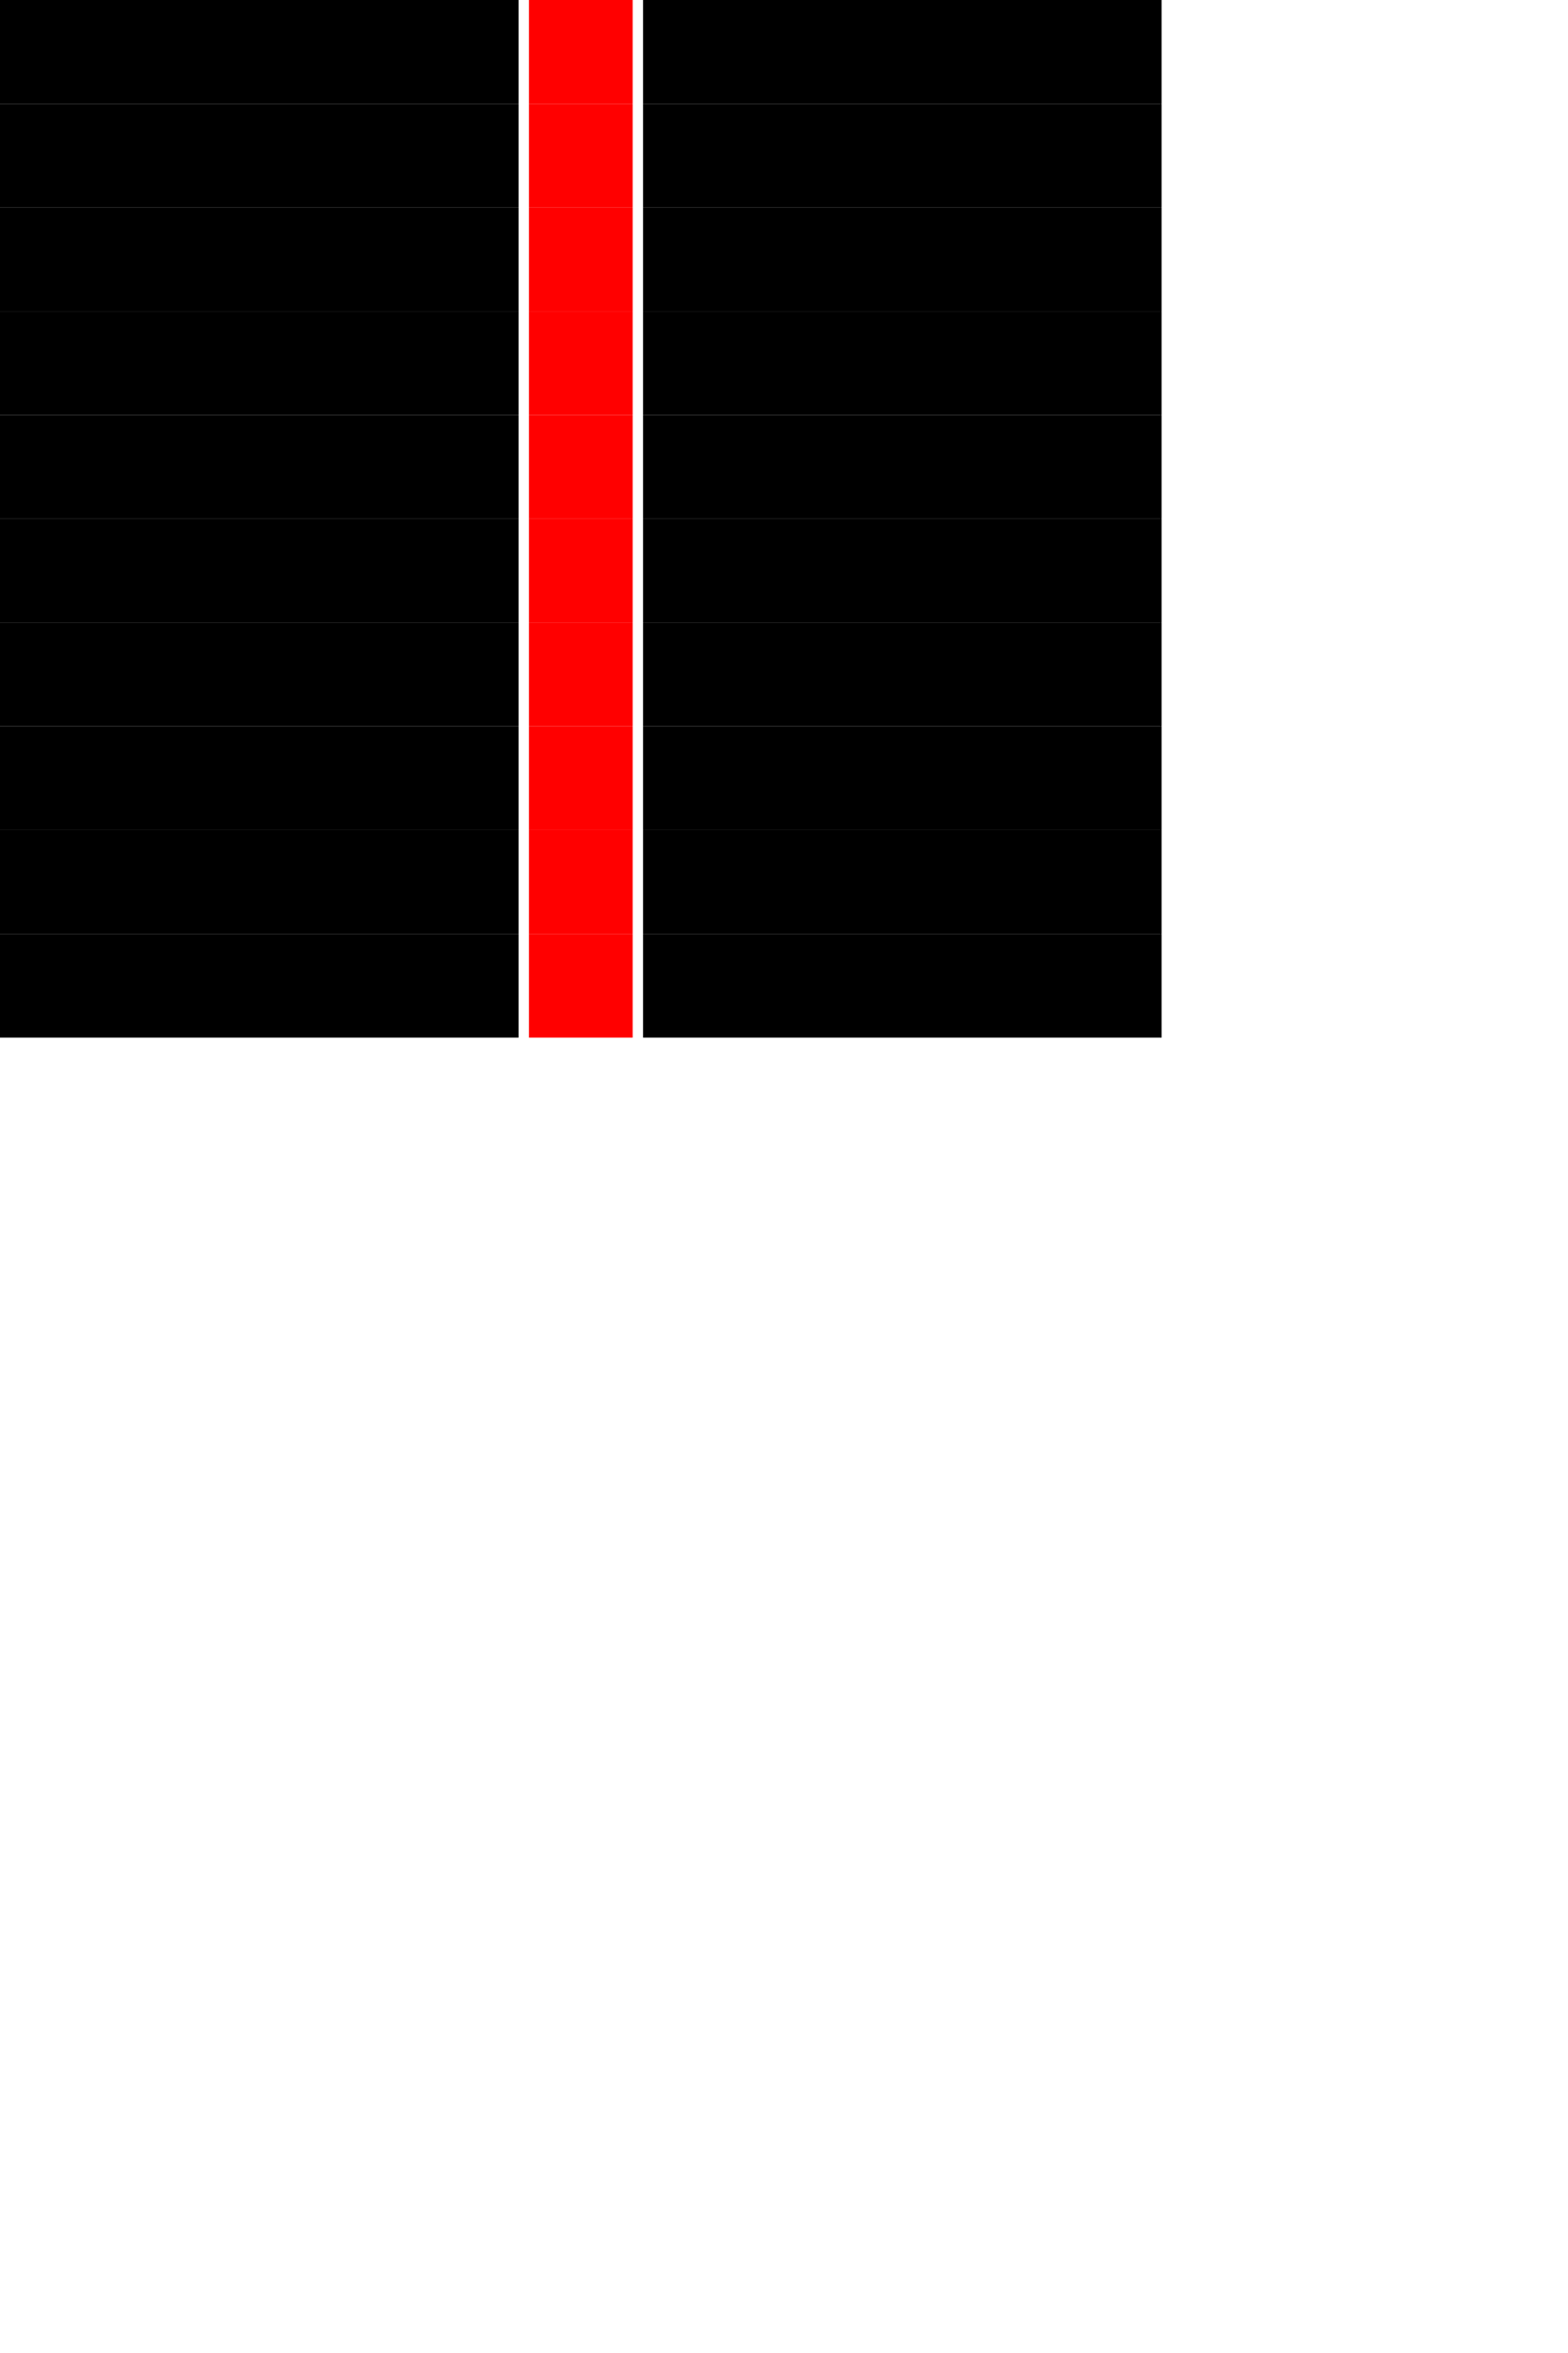 <?xml version="1.0" encoding="UTF-8" standalone="no"?>
<svg
   xmlns:dc="http://purl.org/dc/elements/1.1/"
   xmlns:cc="http://creativecommons.org/ns#"
   xmlns:rdf="http://www.w3.org/1999/02/22-rdf-syntax-ns#"
   xmlns:svg="http://www.w3.org/2000/svg"
   xmlns="http://www.w3.org/2000/svg"
   xmlns:sodipodi="http://sodipodi.sourceforge.net/DTD/sodipodi-0.dtd"
   xmlns:inkscape="http://www.inkscape.org/namespaces/inkscape"
   width="400mm"
   height="600mm"
   id="svg2"
   sodipodi:version="0.32"
   inkscape:version="0.46"
   sodipodi:docname="words.svg"
   inkscape:output_extension="org.inkscape.output.svg.inkscape">
  <defs
     id="defs248">
    <inkscape:perspective
       sodipodi:type="inkscape:persp3d"
       inkscape:vp_x="0 : 1062.9921 : 1"
       inkscape:vp_y="0 : 1000 : 0"
       inkscape:vp_z="1417.3229 : 1062.9921 : 1"
       inkscape:persp3d-origin="708.66144 : 708.66138 : 1"
       id="perspective252" />
  </defs>
  <sodipodi:namedview
     inkscape:window-height="701"
     inkscape:window-width="640"
     inkscape:pageshadow="2"
     inkscape:pageopacity="0.0"
     guidetolerance="10.0"
     gridtolerance="10.0"
     objecttolerance="10.0"
     borderopacity="1.0"
     bordercolor="#666666"
     pagecolor="#ffffff"
     id="namedview246"
     showgrid="false"
     inkscape:zoom="0.57875767"
     inkscape:cx="708.66144"
     inkscape:cy="1062.9921"
     inkscape:window-x="373"
     inkscape:window-y="22"
     inkscape:current-layer="layer1" />
  <namedview
     id="base"
     pagecolor="#ffffff"
     document-units="px"
     current-layer="layer1" />
  <g
     label="Calque 1"
     groupmode="layer"
     id="layer1">
    <flowRoot
       style="font-size:16px;line-height:18px;fill:#000000;font-family:Bitstream Vera Sans;text-align:end"
       id="flowRoot6">
      <flowRegion
         id="flowRegion8">
        <rect
           width="500"
           height="100"
           x="0"
           y="0"
           id="rect10" />
      </flowRegion>
      <flowPara
         id="flowPara12">1. B0017kp944_normal McFrog @krnisnt why do you assume i'd divert that question? it's possible though :D </flowPara>
    </flowRoot>
    <flowRoot
       style="font-size:16px;line-height:18px;fill:#FF0000;font-family:Bitstream Vera Sans;text-align:start"
       id="flowRoot14">
      <flowRegion
         id="flowRegion16">
        <rect
           width="100"
           height="100"
           x="510"
           y="0"
           id="rect18" />
      </flowRegion>
      <flowPara
         id="flowPara20">it's nice that</flowPara>
    </flowRoot>
    <flowRoot
       style="font-size:16px;line-height:18px;fill:#000000;font-family:Bitstream Vera Sans;text-align:start"
       id="flowRoot22">
      <flowRegion
         id="flowRegion24">
        <rect
           width="500"
           height="100"
           x="620"
           y="0"
           id="rect26" />
      </flowRegion>
      <flowPara
         id="flowPara28"> you like to think i'm feeling fine. how're you? 12 minutes ago from Echofon</flowPara>
    </flowRoot>
    <flowRoot
       style="font-size:16px;line-height:18px;fill:#000000;font-family:Bitstream Vera Sans;text-align:end"
       id="flowRoot30">
      <flowRegion
         id="flowRegion32">
        <rect
           width="500"
           height="100"
           x="0"
           y="100"
           id="rect34" />
      </flowRegion>
      <flowPara
         id="flowPara36">2. Img_2380a_normal pretzelsplace @schafersam </flowPara>
    </flowRoot>
    <flowRoot
       style="font-size:16px;line-height:18px;fill:#FF0000;font-family:Bitstream Vera Sans;text-align:start"
       id="flowRoot38">
      <flowRegion
         id="flowRegion40">
        <rect
           width="100"
           height="100"
           x="510"
           y="100"
           id="rect42" />
      </flowRegion>
      <flowPara
         id="flowPara44">it's nice that</flowPara>
    </flowRoot>
    <flowRoot
       style="font-size:16px;line-height:18px;fill:#000000;font-family:Bitstream Vera Sans;text-align:start"
       id="flowRoot46">
      <flowRegion
         id="flowRegion48">
        <rect
           width="500"
           height="100"
           x="620"
           y="100"
           id="rect50" />
      </flowRegion>
      <flowPara
         id="flowPara52"> I can occasionally keep up on the important goings on in British Society. So much is changing! 27 minutes ago from web</flowPara>
    </flowRoot>
    <flowRoot
       style="font-size:16px;line-height:18px;fill:#000000;font-family:Bitstream Vera Sans;text-align:end"
       id="flowRoot54">
      <flowRegion
         id="flowRegion56">
        <rect
           width="500"
           height="100"
           x="0"
           y="200"
           id="rect58" />
      </flowRegion>
      <flowPara
         id="flowPara60">3. Avatar_normal leocaobelli Koxvold no </flowPara>
    </flowRoot>
    <flowRoot
       style="font-size:16px;line-height:18px;fill:#FF0000;font-family:Bitstream Vera Sans;text-align:start"
       id="flowRoot62">
      <flowRegion
         id="flowRegion64">
        <rect
           width="100"
           height="100"
           x="510"
           y="200"
           id="rect66" />
      </flowRegion>
      <flowPara
         id="flowPara68">it's nice that</flowPara>
    </flowRoot>
    <flowRoot
       style="font-size:16px;line-height:18px;fill:#000000;font-family:Bitstream Vera Sans;text-align:start"
       id="flowRoot70">
      <flowRegion
         id="flowRegion72">
        <rect
           width="500"
           height="100"
           x="620"
           y="200"
           id="rect74" />
      </flowRegion>
      <flowPara
         id="flowPara76">: http://tinyurl.com/y3oju3v 30 minutes ago from yoono</flowPara>
    </flowRoot>
    <flowRoot
       style="font-size:16px;line-height:18px;fill:#000000;font-family:Bitstream Vera Sans;text-align:end"
       id="flowRoot78">
      <flowRegion
         id="flowRegion80">
        <rect
           width="500"
           height="100"
           x="0"
           y="300"
           id="rect82" />
      </flowRegion>
      <flowPara
         id="flowPara84">4. Goldeneee_normal ebaehr @stkhlm But </flowPara>
    </flowRoot>
    <flowRoot
       style="font-size:16px;line-height:18px;fill:#FF0000;font-family:Bitstream Vera Sans;text-align:start"
       id="flowRoot86">
      <flowRegion
         id="flowRegion88">
        <rect
           width="100"
           height="100"
           x="510"
           y="300"
           id="rect90" />
      </flowRegion>
      <flowPara
         id="flowPara92">it's nice that</flowPara>
    </flowRoot>
    <flowRoot
       style="font-size:16px;line-height:18px;fill:#000000;font-family:Bitstream Vera Sans;text-align:start"
       id="flowRoot94">
      <flowRegion
         id="flowRegion96">
        <rect
           width="500"
           height="100"
           x="620"
           y="300"
           id="rect98" />
      </flowRegion>
      <flowPara
         id="flowPara100"> this trick is also working with other app's as well, fx iPhoto, iTunes, Things, yeah almost every Mac app. ;) about 1 hour ago from Tweetie</flowPara>
    </flowRoot>
    <flowRoot
       style="font-size:16px;line-height:18px;fill:#000000;font-family:Bitstream Vera Sans;text-align:end"
       id="flowRoot102">
      <flowRegion
         id="flowRegion104">
        <rect
           width="500"
           height="100"
           x="0"
           y="400"
           id="rect106" />
      </flowRegion>
      <flowPara
         id="flowPara108">5. Sunni_sunshyne_normal Sunni_Sunshyne </flowPara>
    </flowRoot>
    <flowRoot
       style="font-size:16px;line-height:18px;fill:#FF0000;font-family:Bitstream Vera Sans;text-align:start"
       id="flowRoot110">
      <flowRegion
         id="flowRegion112">
        <rect
           width="100"
           height="100"
           x="510"
           y="400"
           id="rect114" />
      </flowRegion>
      <flowPara
         id="flowPara116">it's nice that</flowPara>
    </flowRoot>
    <flowRoot
       style="font-size:16px;line-height:18px;fill:#000000;font-family:Bitstream Vera Sans;text-align:start"
       id="flowRoot118">
      <flowRegion
         id="flowRegion120">
        <rect
           width="500"
           height="100"
           x="620"
           y="400"
           id="rect122" />
      </flowRegion>
      <flowPara
         id="flowPara124"> my mom knows about my tatts I no longer have to walk around fully clothed to hide them, No clothes don't care!!! about 1 hour ago from Echofon</flowPara>
    </flowRoot>
    <flowRoot
       style="font-size:16px;line-height:18px;fill:#000000;font-family:Bitstream Vera Sans;text-align:end"
       id="flowRoot126">
      <flowRegion
         id="flowRegion128">
        <rect
           width="500"
           height="100"
           x="0"
           y="500"
           id="rect130" />
      </flowRegion>
      <flowPara
         id="flowPara132">6. Img000021_normal melbelovedd @EliseeJones ha. </flowPara>
    </flowRoot>
    <flowRoot
       style="font-size:16px;line-height:18px;fill:#FF0000;font-family:Bitstream Vera Sans;text-align:start"
       id="flowRoot134">
      <flowRegion
         id="flowRegion136">
        <rect
           width="100"
           height="100"
           x="510"
           y="500"
           id="rect138" />
      </flowRegion>
      <flowPara
         id="flowPara140">it's nice that</flowPara>
    </flowRoot>
    <flowRoot
       style="font-size:16px;line-height:18px;fill:#000000;font-family:Bitstream Vera Sans;text-align:start"
       id="flowRoot142">
      <flowRegion
         id="flowRegion144">
        <rect
           width="500"
           height="100"
           x="620"
           y="500"
           id="rect146" />
      </flowRegion>
      <flowPara
         id="flowPara148"> you know me so well. And it's on fanfiction.net, search so lyrical :) about 2 hours ago from Echofon</flowPara>
    </flowRoot>
    <flowRoot
       style="font-size:16px;line-height:18px;fill:#000000;font-family:Bitstream Vera Sans;text-align:end"
       id="flowRoot150">
      <flowRegion
         id="flowRegion152">
        <rect
           width="500"
           height="100"
           x="0"
           y="600"
           id="rect154" />
      </flowRegion>
      <flowPara
         id="flowPara156">7. Hyeonjin_9_normal mallangmute </flowPara>
    </flowRoot>
    <flowRoot
       style="font-size:16px;line-height:18px;fill:#FF0000;font-family:Bitstream Vera Sans;text-align:start"
       id="flowRoot158">
      <flowRegion
         id="flowRegion160">
        <rect
           width="100"
           height="100"
           x="510"
           y="600"
           id="rect162" />
      </flowRegion>
      <flowPara
         id="flowPara164">it's nice that</flowPara>
    </flowRoot>
    <flowRoot
       style="font-size:16px;line-height:18px;fill:#000000;font-family:Bitstream Vera Sans;text-align:start"
       id="flowRoot166">
      <flowRegion
         id="flowRegion168">
        <rect
           width="500"
           height="100"
           x="620"
           y="600"
           id="rect170" />
      </flowRegion>
      <flowPara
         id="flowPara172"> YOU COMMENT BUT WHY ARE YOU DOING IT IF YOU DON'T USE OTHER PEOPLE'S ICONS. about 2 hours ago from web</flowPara>
    </flowRoot>
    <flowRoot
       style="font-size:16px;line-height:18px;fill:#000000;font-family:Bitstream Vera Sans;text-align:end"
       id="flowRoot174">
      <flowRegion
         id="flowRegion176">
        <rect
           width="500"
           height="100"
           x="0"
           y="700"
           id="rect178" />
      </flowRegion>
      <flowPara
         id="flowPara180">8. Rsz_30052009155_normal ratsoalbion @FrugalNory </flowPara>
    </flowRoot>
    <flowRoot
       style="font-size:16px;line-height:18px;fill:#FF0000;font-family:Bitstream Vera Sans;text-align:start"
       id="flowRoot182">
      <flowRegion
         id="flowRegion184">
        <rect
           width="100"
           height="100"
           x="510"
           y="700"
           id="rect186" />
      </flowRegion>
      <flowPara
         id="flowPara188">it's nice that</flowPara>
    </flowRoot>
    <flowRoot
       style="font-size:16px;line-height:18px;fill:#000000;font-family:Bitstream Vera Sans;text-align:start"
       id="flowRoot190">
      <flowRegion
         id="flowRegion192">
        <rect
           width="500"
           height="100"
           x="620"
           y="700"
           id="rect194" />
      </flowRegion>
      <flowPara
         id="flowPara196"> we can have these in-depth, erudite gameplay discussions. You should do a podcast ;-) about 3 hours ago from web</flowPara>
    </flowRoot>
    <flowRoot
       style="font-size:16px;line-height:18px;fill:#000000;font-family:Bitstream Vera Sans;text-align:end"
       id="flowRoot198">
      <flowRegion
         id="flowRegion200">
        <rect
           width="500"
           height="100"
           x="0"
           y="800"
           id="rect202" />
      </flowRegion>
      <flowPara
         id="flowPara204">9. Dsc01057_normal thebeebs @csadams still not the biggest fan of UML... but hey ho </flowPara>
    </flowRoot>
    <flowRoot
       style="font-size:16px;line-height:18px;fill:#FF0000;font-family:Bitstream Vera Sans;text-align:start"
       id="flowRoot206">
      <flowRegion
         id="flowRegion208">
        <rect
           width="100"
           height="100"
           x="510"
           y="800"
           id="rect210" />
      </flowRegion>
      <flowPara
         id="flowPara212">it's nice that</flowPara>
    </flowRoot>
    <flowRoot
       style="font-size:16px;line-height:18px;fill:#000000;font-family:Bitstream Vera Sans;text-align:start"
       id="flowRoot214">
      <flowRegion
         id="flowRegion216">
        <rect
           width="500"
           height="100"
           x="620"
           y="800"
           id="rect218" />
      </flowRegion>
      <flowPara
         id="flowPara220"> it's in. about 3 hours ago from Seesmic Look</flowPara>
    </flowRoot>
    <flowRoot
       style="font-size:16px;line-height:18px;fill:#000000;font-family:Bitstream Vera Sans;text-align:end"
       id="flowRoot222">
      <flowRegion
         id="flowRegion224">
        <rect
           width="500"
           height="100"
           x="0"
           y="900"
           id="rect226" />
      </flowRegion>
      <flowPara
         id="flowPara228">10. Photo_on_2010-01-21_at_17 OllyFisk </flowPara>
    </flowRoot>
    <flowRoot
       style="font-size:16px;line-height:18px;fill:#FF0000;font-family:Bitstream Vera Sans;text-align:start"
       id="flowRoot230">
      <flowRegion
         id="flowRegion232">
        <rect
           width="100"
           height="100"
           x="510"
           y="900"
           id="rect234" />
      </flowRegion>
      <flowPara
         id="flowPara236">it's nice that</flowPara>
    </flowRoot>
    <flowRoot
       style="font-size:16px;line-height:18px;fill:#000000;font-family:Bitstream Vera Sans;text-align:start"
       id="flowRoot238">
      <flowRegion
         id="flowRegion240">
        <rect
           width="500"
           height="100"
           x="620"
           y="900"
           id="rect242" />
      </flowRegion>
      <flowPara
         id="flowPara244">people like it but 500+ notes is getting silly .. http://hollaolivero.tumblr.com/post/466568832/just-a-lil-doodle-ya-know about<flowSpan
   style="-inkscape-font-specification:Bitstream Vera Sans;font-family:Bitstream Vera Sans;font-weight:normal;font-style:normal;font-stretch:normal;font-variant:normal;font-size:36px;text-anchor:start;text-align:start;writing-mode:lr;line-height:100%"
   id="flowSpan2625"> 4 hours ago from web</flowSpan>
</flowPara>
    </flowRoot>
  </g>
</svg>
